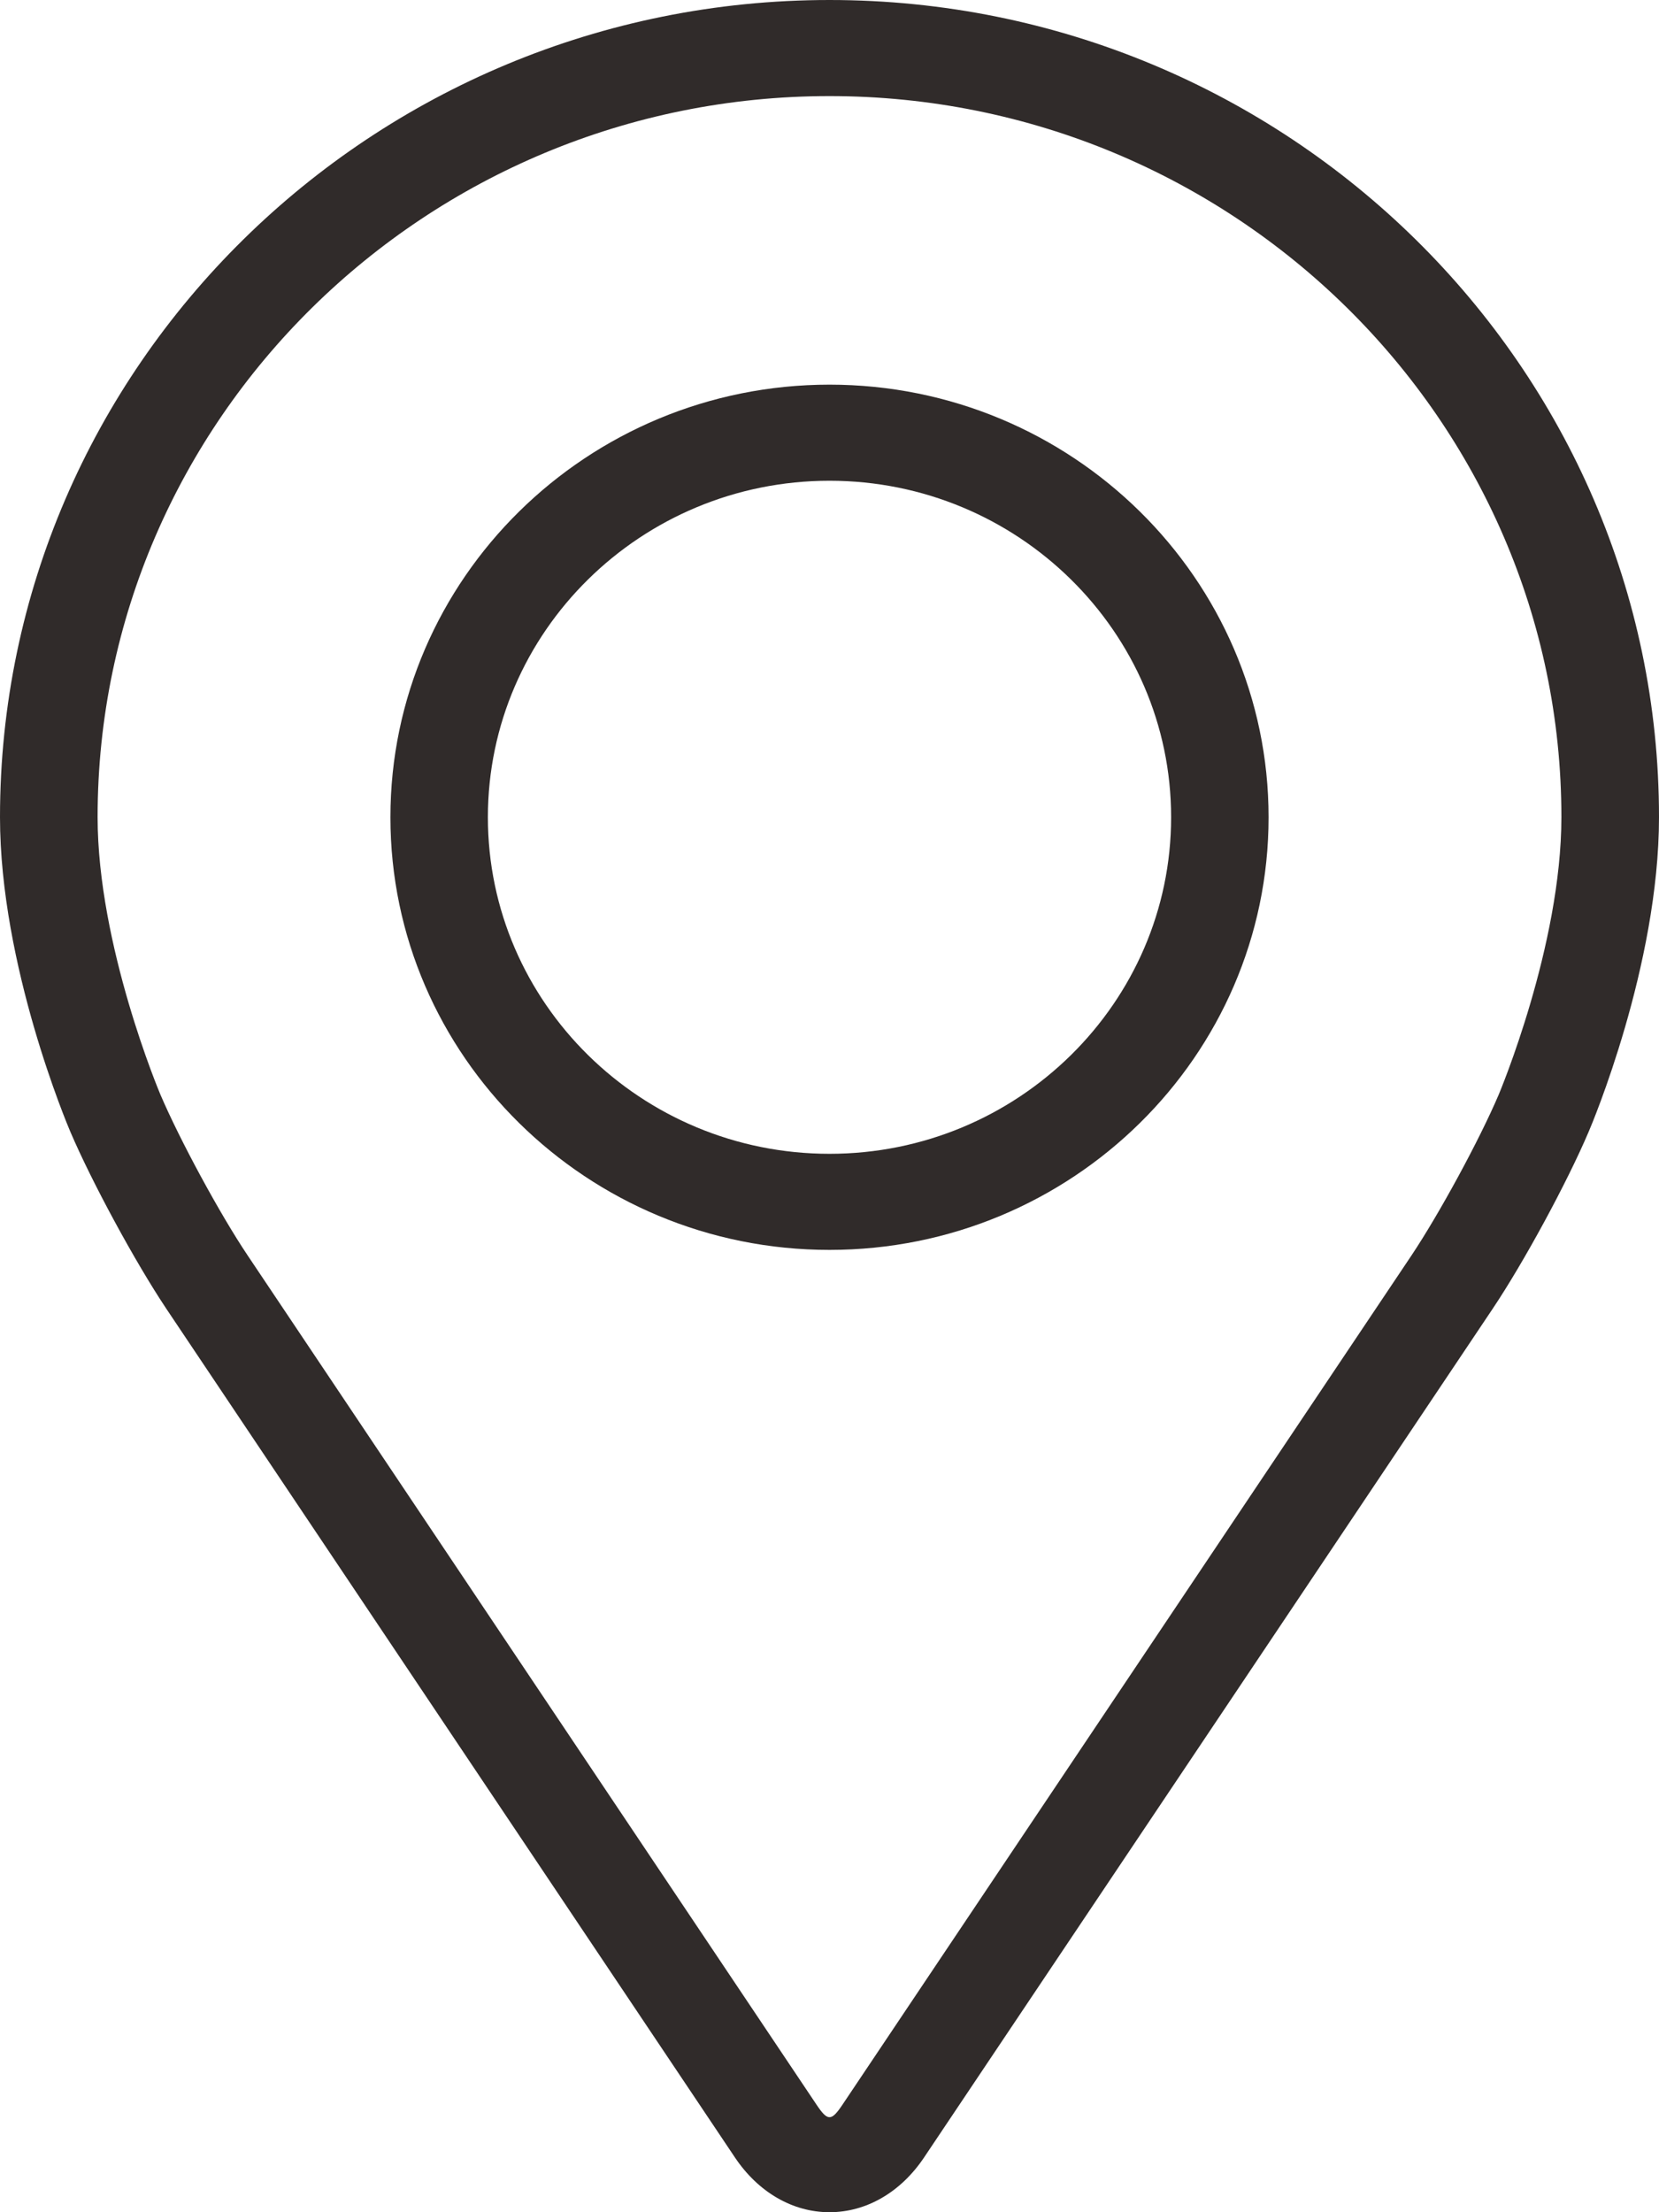 <svg width="12" height="16" viewBox="0 0 12 16" fill="none" xmlns="http://www.w3.org/2000/svg">
<path d="M6 0C2.692 0 0 2.651 0 5.91C0 6.983 0.488 8.137 0.509 8.186C0.667 8.555 0.978 9.128 1.202 9.464L5.316 15.604C5.485 15.856 5.734 16 6 16C6.266 16 6.515 15.856 6.684 15.604L10.798 9.464C11.023 9.128 11.334 8.555 11.491 8.186C11.512 8.138 12 6.984 12 5.91C12 2.651 9.308 0 6 0ZM10.841 7.916C10.7 8.247 10.41 8.78 10.209 9.081L6.094 15.222C6.013 15.343 5.987 15.343 5.906 15.222L1.792 9.081C1.59 8.78 1.301 8.246 1.16 7.916C1.154 7.902 0.706 6.839 0.706 5.91C0.706 3.035 3.081 0.695 6 0.695C8.919 0.695 11.294 3.035 11.294 5.91C11.294 6.841 10.845 7.906 10.841 7.916Z" fill="#302B2A"/>
<path d="M6 2.782C4.248 2.782 2.824 4.186 2.824 5.911C2.824 7.636 4.248 9.04 6 9.04C7.752 9.04 9.176 7.636 9.176 5.911C9.176 4.186 7.752 2.782 6 2.782ZM6 8.345C4.638 8.345 3.529 7.253 3.529 5.911C3.529 4.569 4.638 3.477 6 3.477C7.362 3.477 8.471 4.569 8.471 5.911C8.471 7.253 7.362 8.345 6 8.345Z" fill="#302B2A"/>
</svg>
